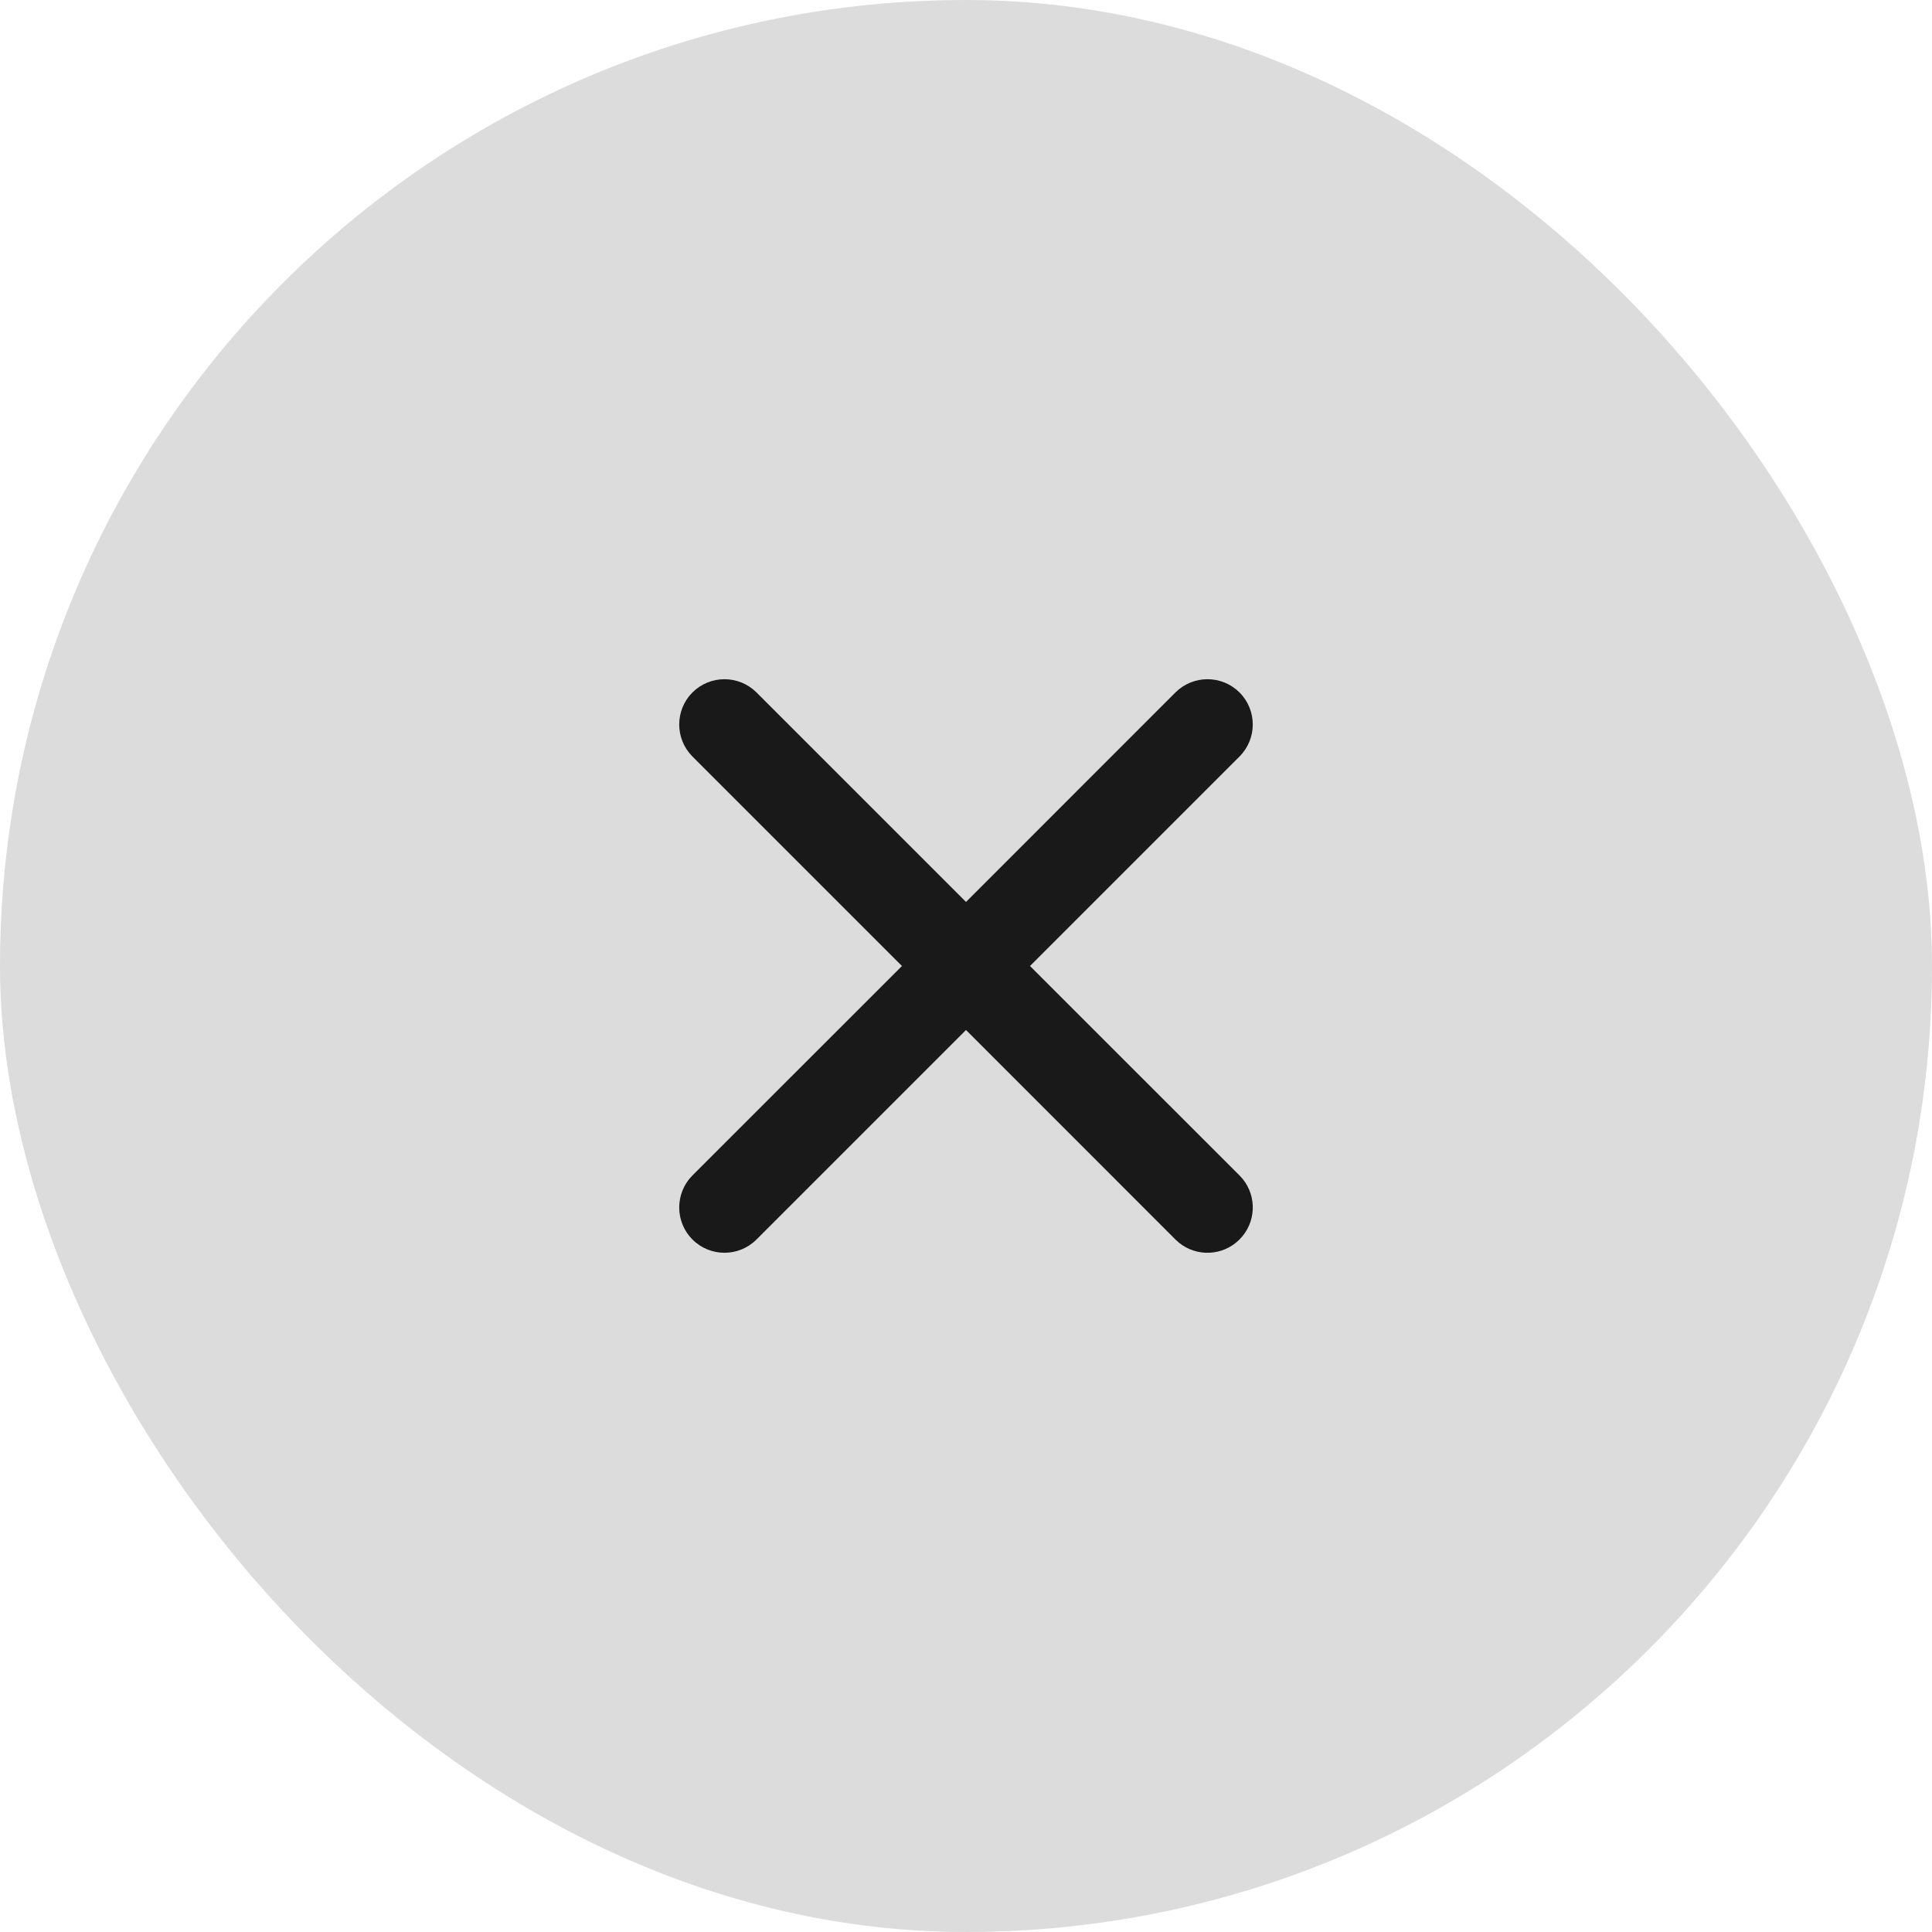 <svg width="32" height="32" viewBox="0 0 32 32" fill="none" xmlns="http://www.w3.org/2000/svg">
<rect width="32" height="32" rx="16" fill="#191919" fill-opacity="0.15"/>
<path d="M19.469 11.469C19.762 11.177 20.237 11.177 20.53 11.469C20.823 11.762 20.823 12.237 20.53 12.53L17.06 16L20.53 19.469L20.582 19.526C20.822 19.821 20.805 20.255 20.53 20.53C20.255 20.805 19.821 20.822 19.526 20.582L19.469 20.53L16 17.06L12.53 20.53C12.237 20.823 11.762 20.823 11.469 20.53C11.177 20.237 11.177 19.762 11.469 19.469L14.939 16L11.469 12.53C11.177 12.237 11.177 11.762 11.469 11.469C11.762 11.177 12.237 11.177 12.53 11.469L16 14.939L19.469 11.469Z" fill="#191919"/>
</svg>
